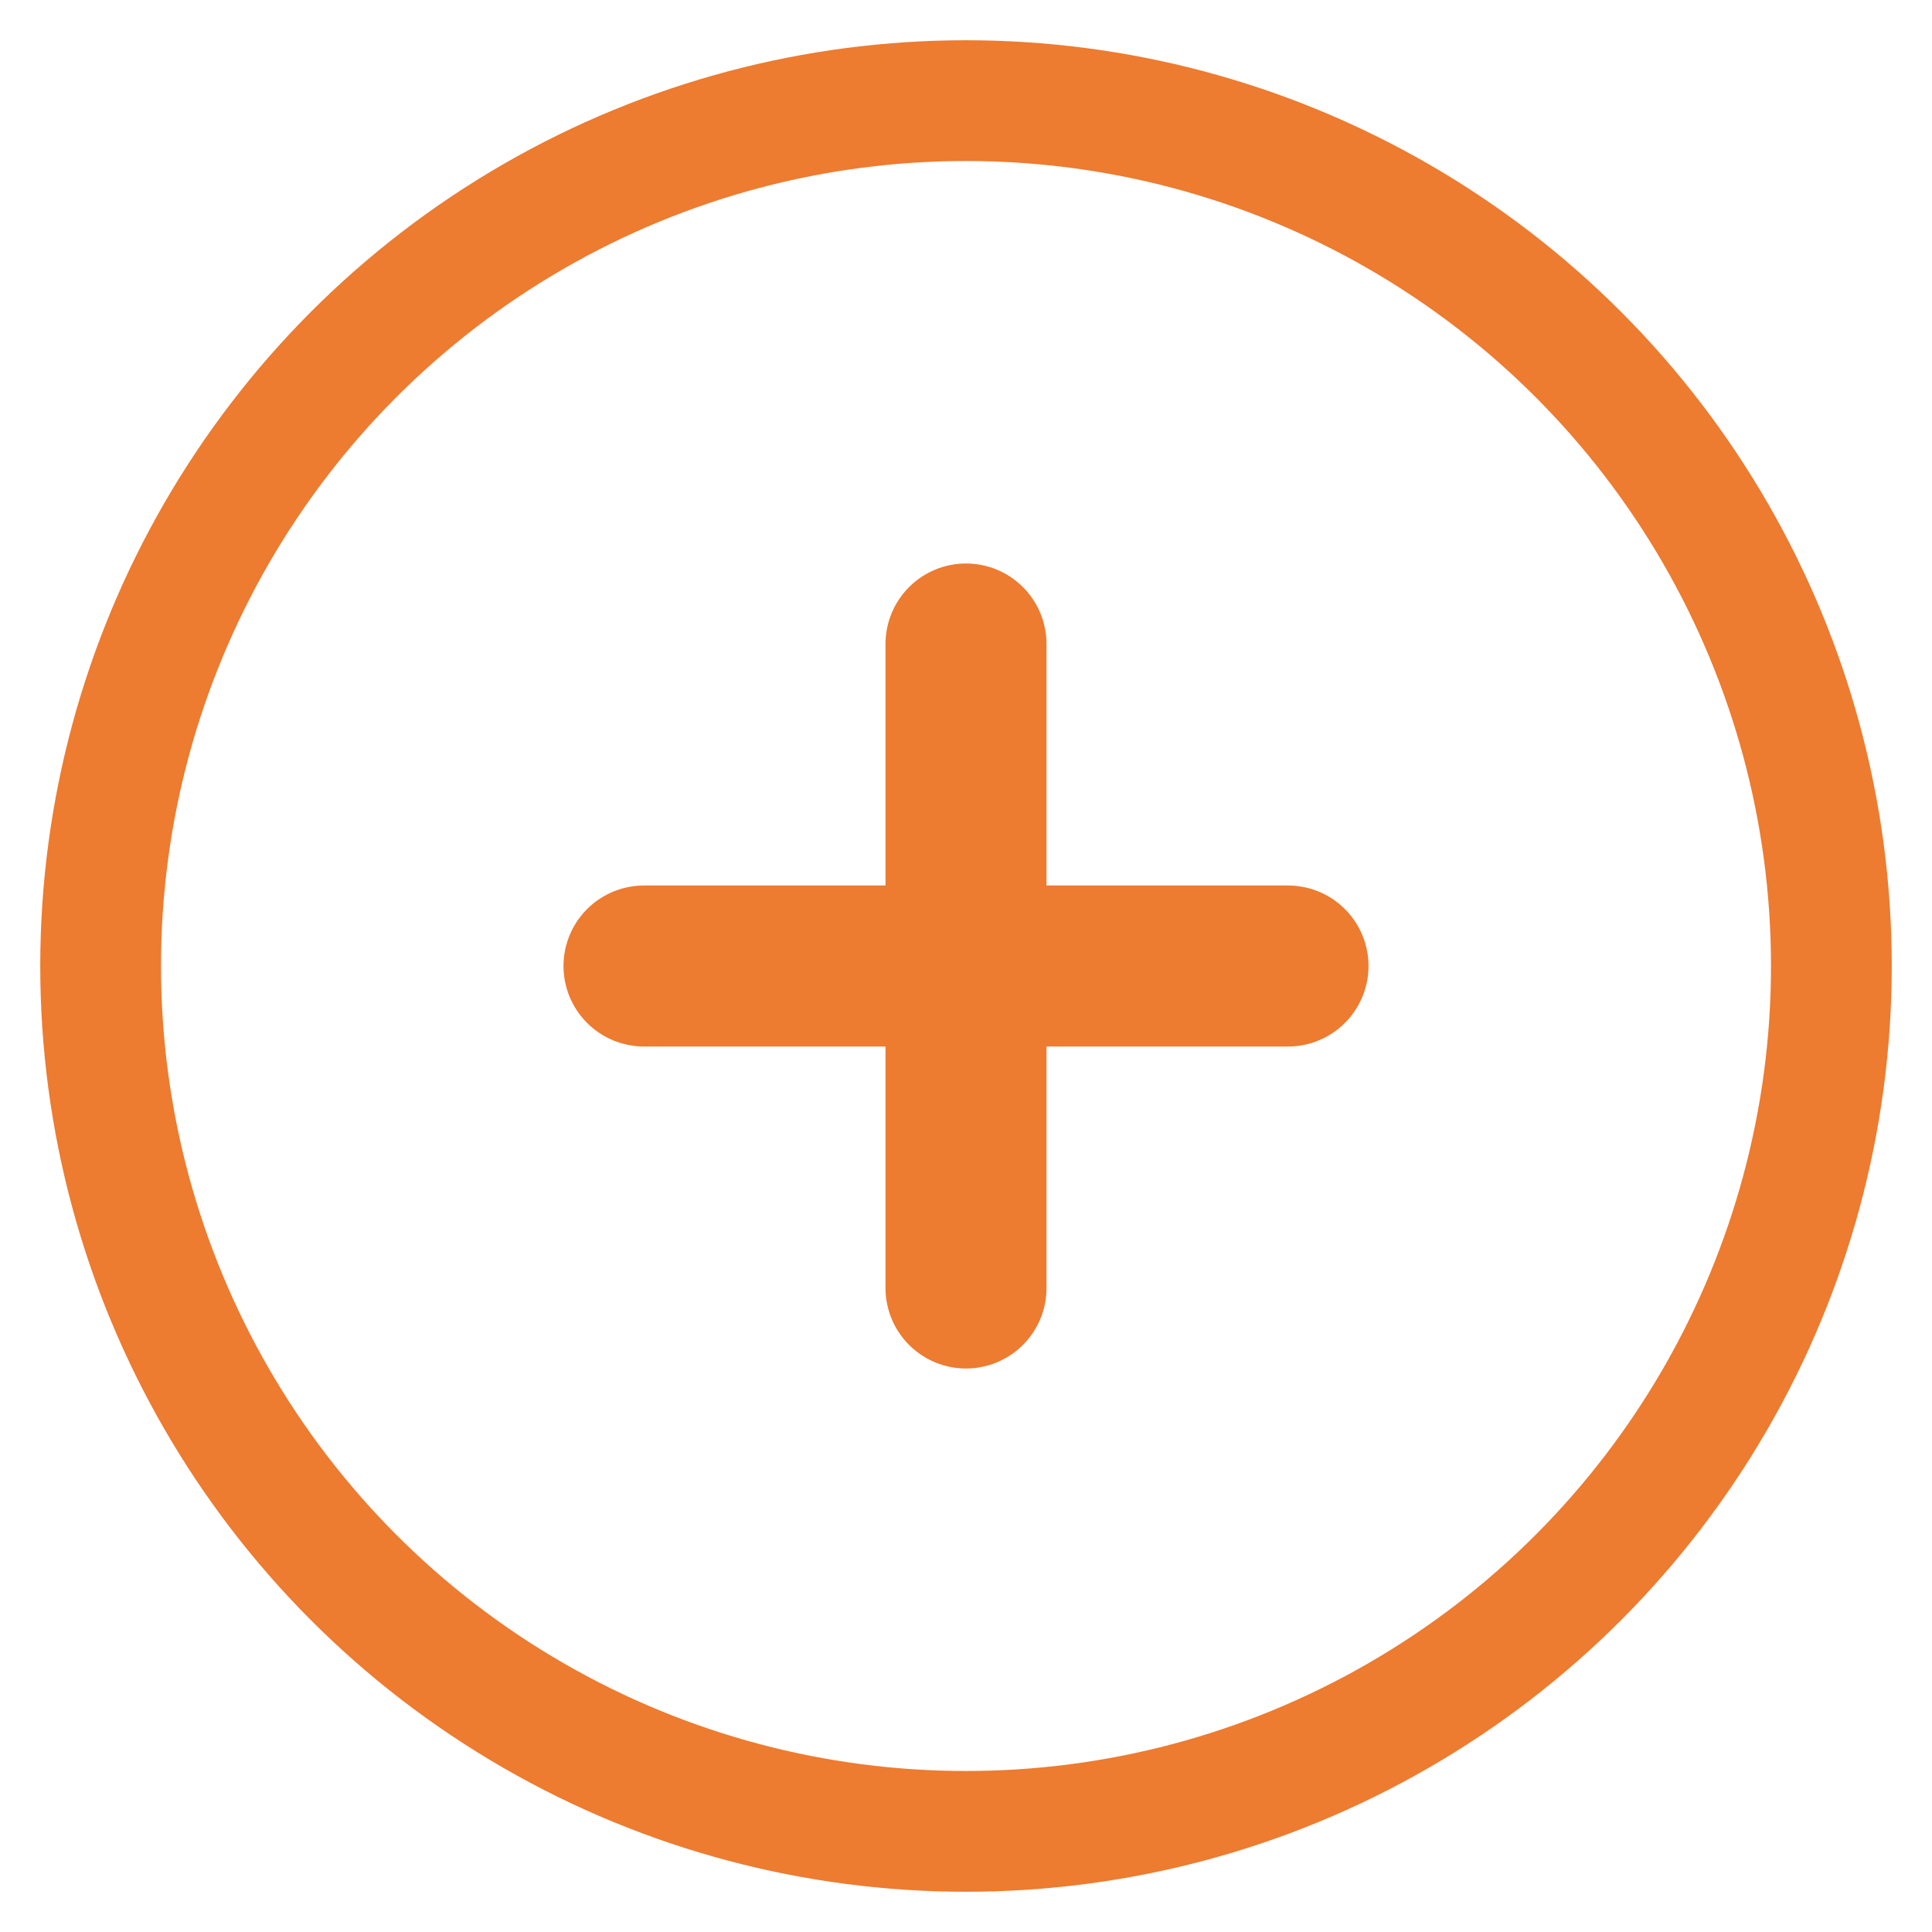 <svg width="24" height="24" viewBox="0 0 24 24" fill="none" xmlns="http://www.w3.org/2000/svg">
<path d="M8 12H16" stroke="#ED7B30" stroke-width="2" stroke-linecap="round" stroke-linejoin="round"/>
<path d="M12 16V8" stroke="#ED7B30" stroke-width="2" stroke-linecap="round" stroke-linejoin="round"/>
<circle cx="12" cy="12" r="10.75" stroke="#ED7B30" stroke-width="1.5"/>
</svg>
